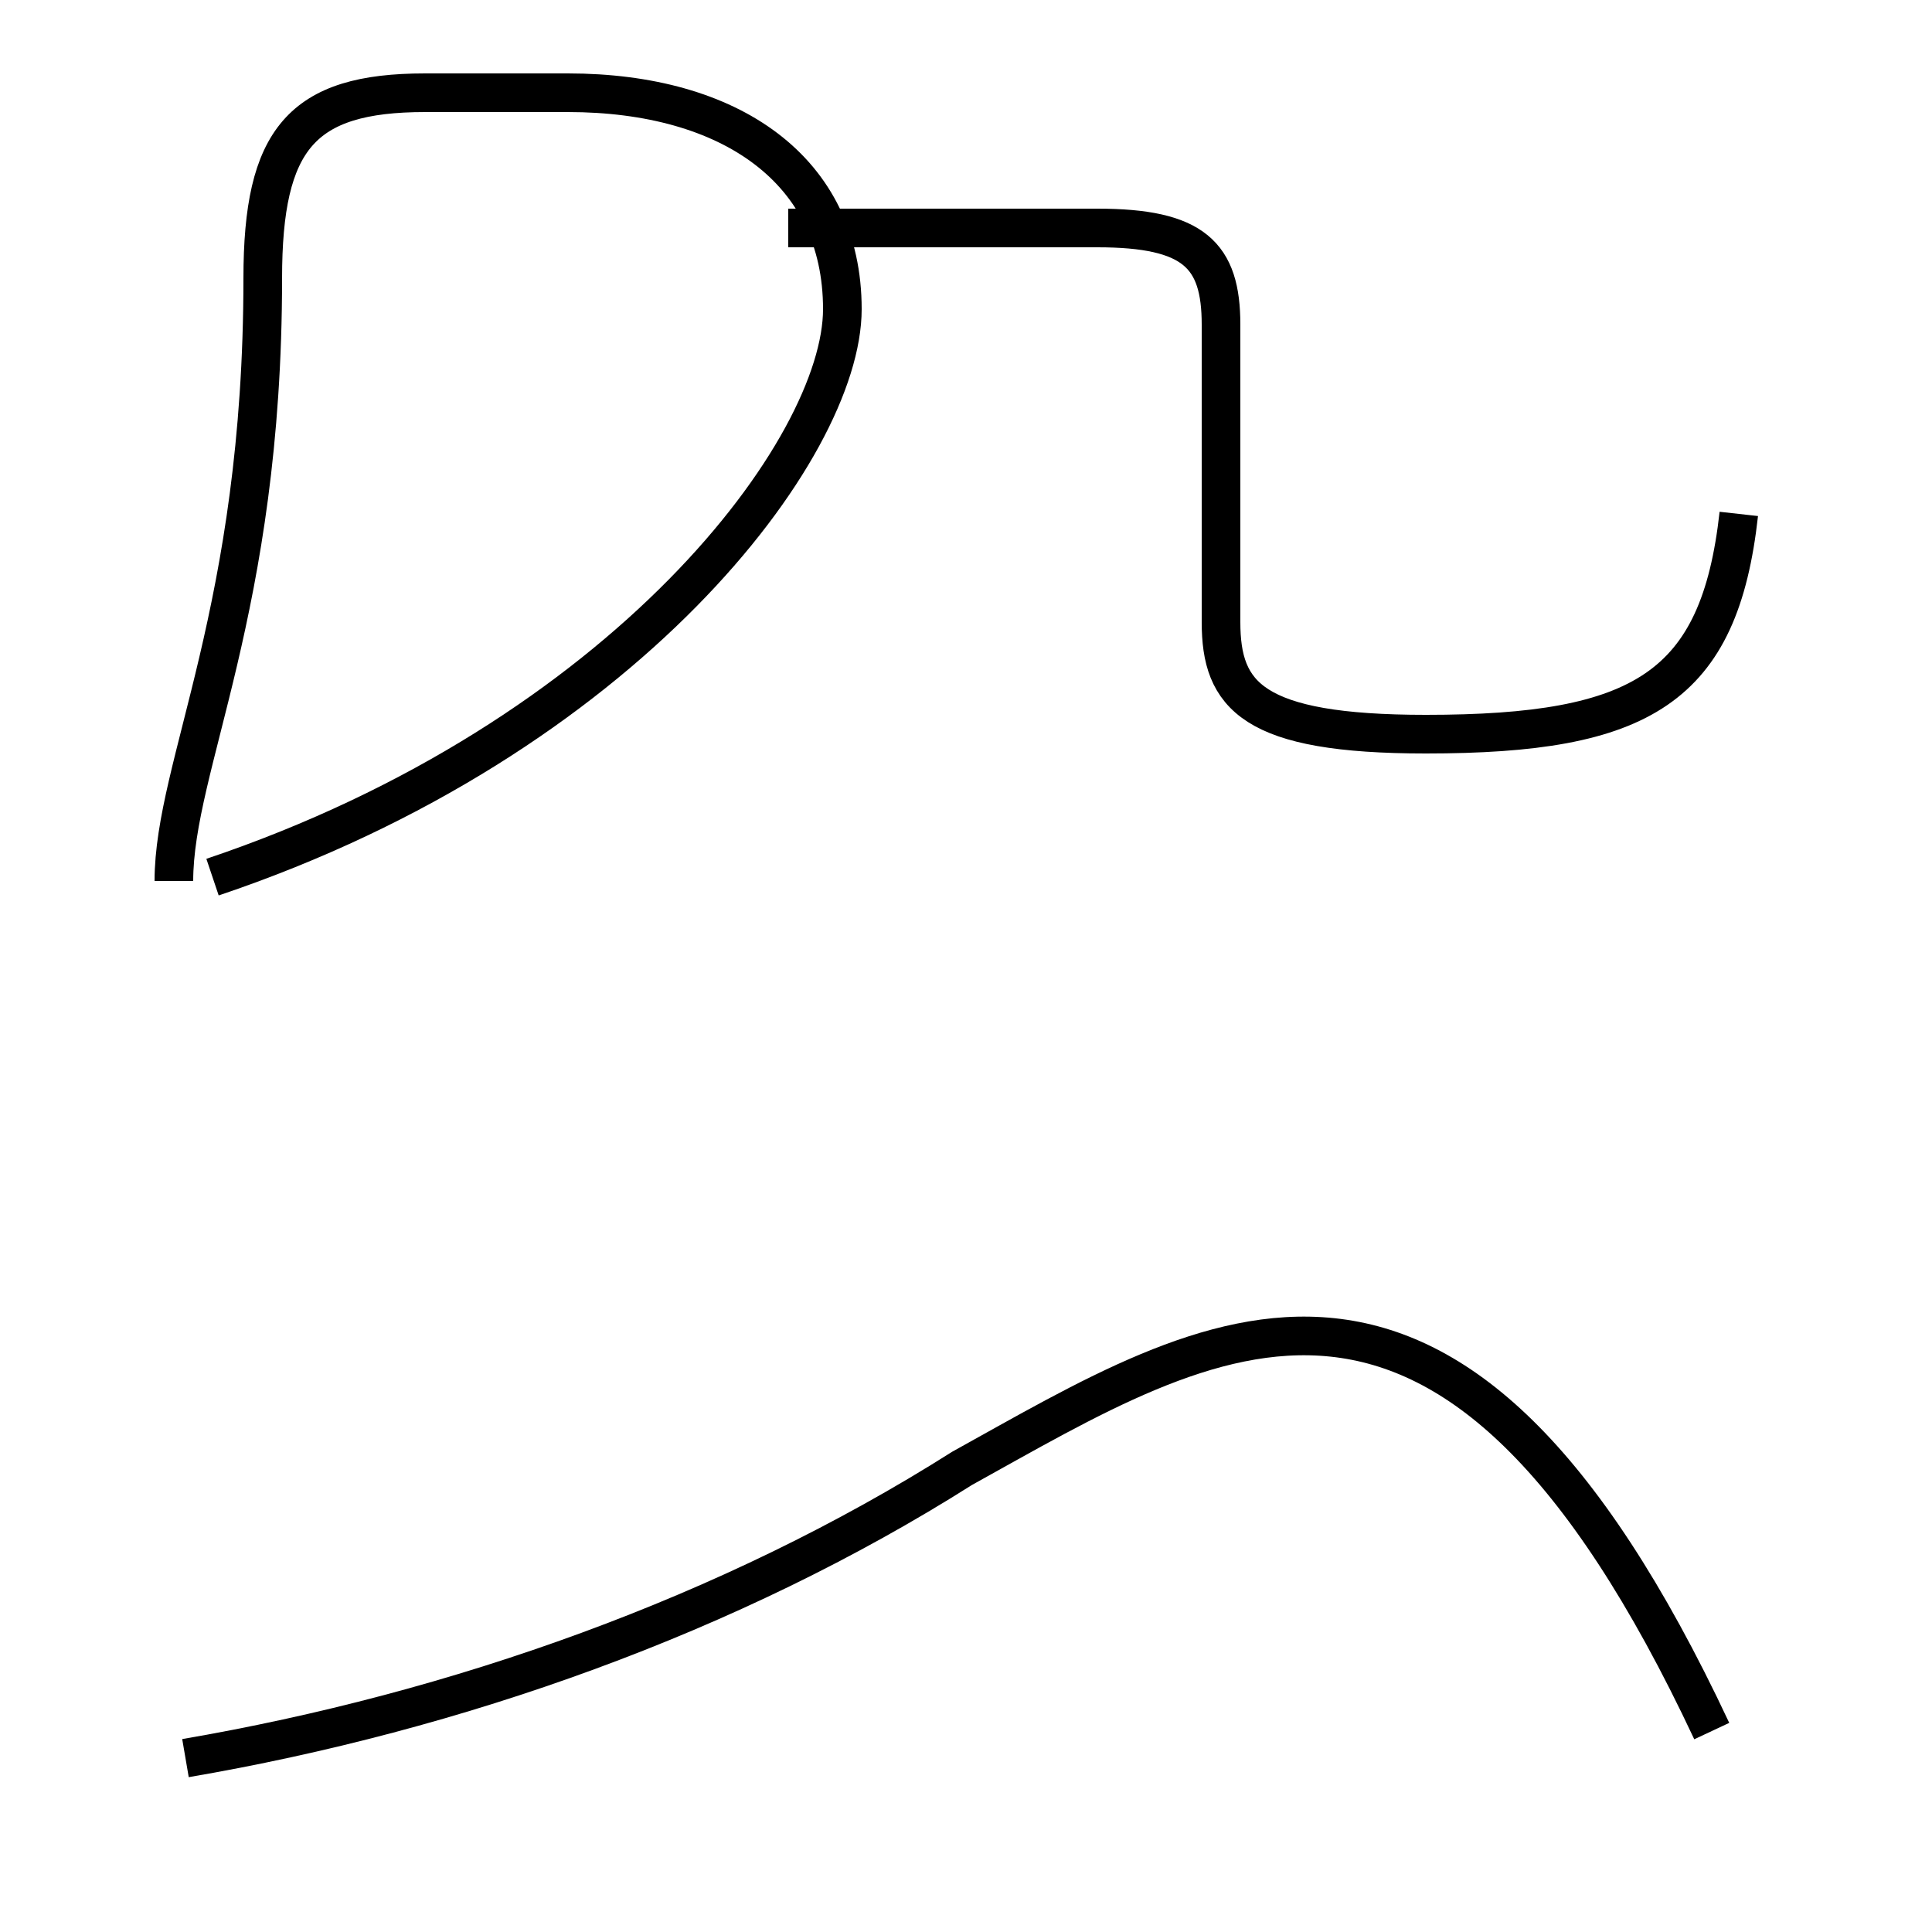<?xml version='1.0' encoding='utf8'?>
<svg viewBox="0.0 -44.0 50.0 50.0" version="1.1" xmlns="http://www.w3.org/2000/svg">
<rect x="0.0" y="-44.0" width="50.0" height="50.0" fill="#808080" stroke="none"/>
<rect x="-1000" y="-1000" width="2000" height="2000" stroke="white" fill="white"/>
<g style="fill:none; stroke:#000000;  stroke-width:1">
<path d="M 4.8 -1.5 C 11.8 -0.3 18.9 2.2 24.9 6.0 C 31.4 9.6 37.5 13.7 44.3 -0.8 M 5.5 21.3 C 16.2 24.9 21.8 32.4 21.8 36.0 C 21.8 39.6 18.9 41.6 14.7 41.6 L 11.0 41.6 C 7.8 41.6 6.8 40.4 6.8 36.8 C 6.8 28.2 4.5 24.2 4.5 21.2 M 45.0 30.7 C 44.5 26.2 42.5 25.0 36.9 25.0 C 32.4 25.0 31.6 26.0 31.6 27.9 L 31.6 35.6 C 31.6 37.4 30.9 38.1 28.4 38.1 L 20.4 38.1 " transform="scale(1, -1)" />
</g>
</svg>